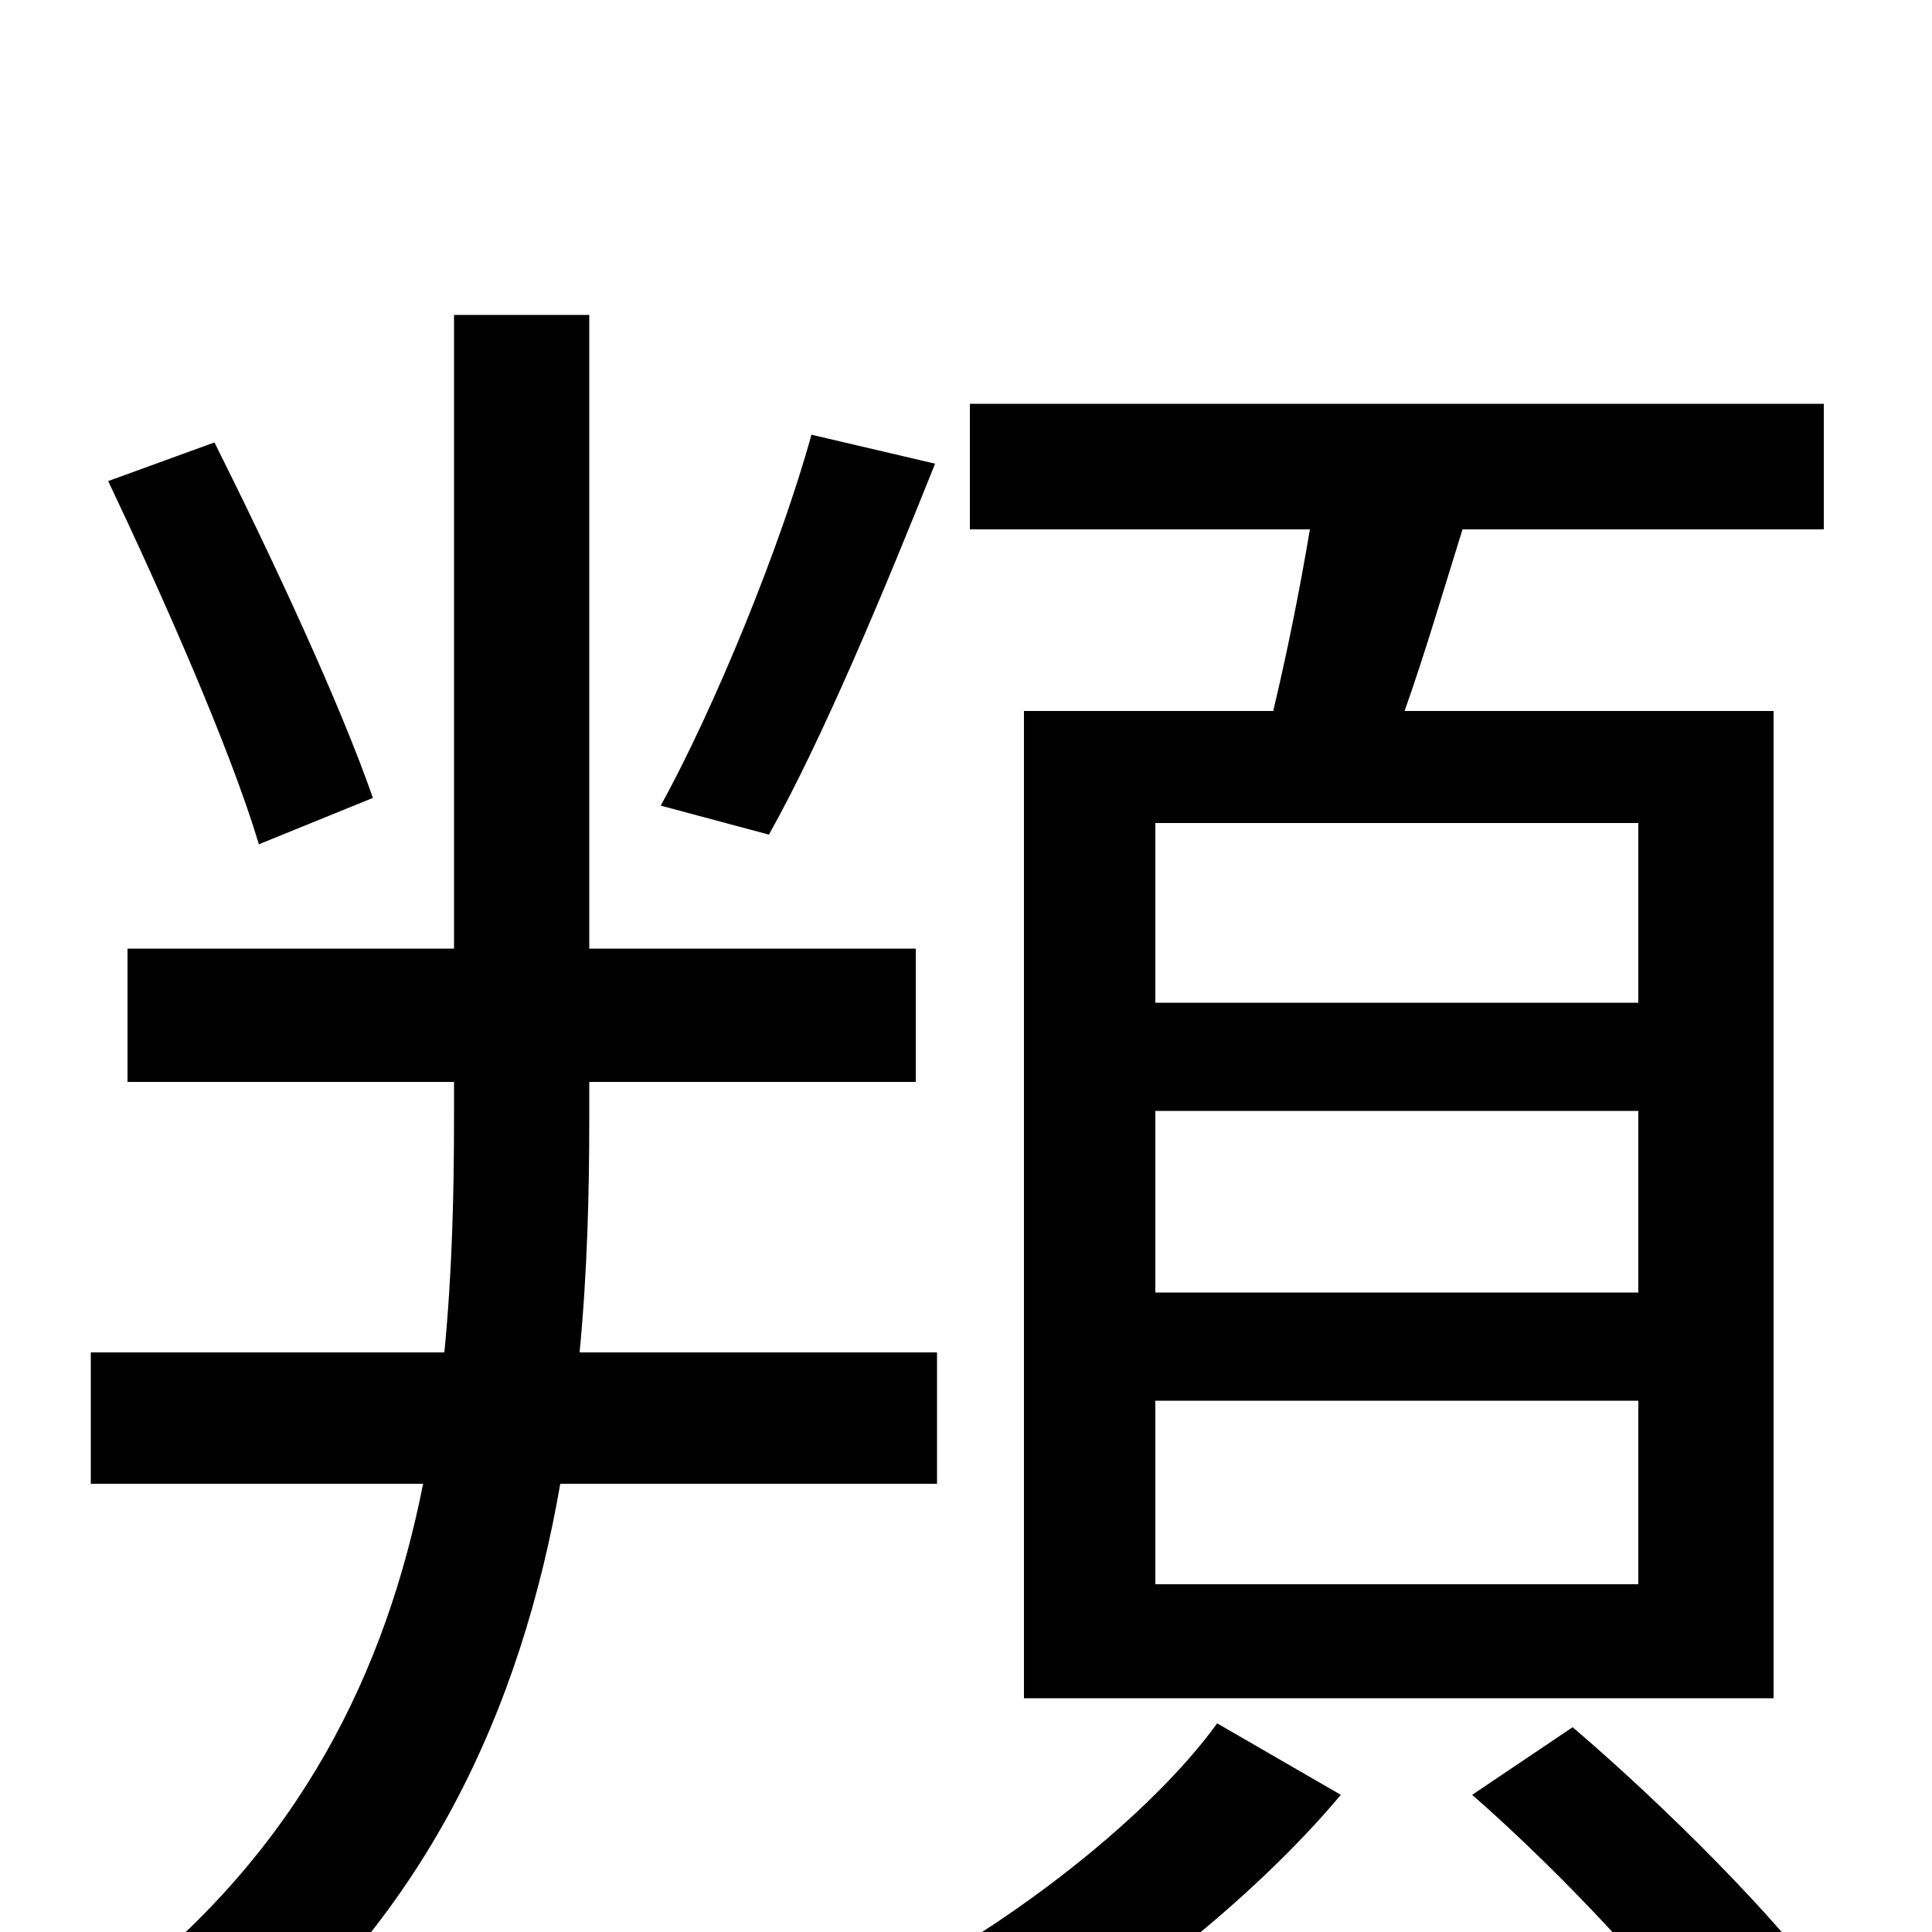 <svg xmlns="http://www.w3.org/2000/svg" viewBox="0 -1000 1000 1000">
	<path fill="#000000" d="M848 -481H598V-574H848ZM848 -331H598V-425H848ZM848 -180H598V-275H848ZM530 -632V-121H918V-632H727C737 -660 747 -694 757 -726H944V-791H502V-726H678C673 -696 666 -661 659 -632ZM420 -775C404 -717 370 -634 342 -583L398 -568C426 -618 458 -695 484 -760ZM193 -587C176 -636 141 -711 111 -771L56 -751C84 -692 119 -613 134 -563ZM485 -232V-300H300C304 -342 305 -382 305 -421V-440H474V-509H305V-837H235V-509H66V-440H235V-421C235 -382 234 -341 230 -300H47V-232H219C200 -136 156 -43 60 31C75 40 103 64 113 78C221 -5 270 -117 290 -232ZM630 -108C596 -61 525 -5 460 28C476 40 498 63 509 77C574 42 648 -16 694 -71ZM762 -71C810 -29 867 32 892 71L948 32C920 -7 862 -65 814 -106Z"/>
</svg>